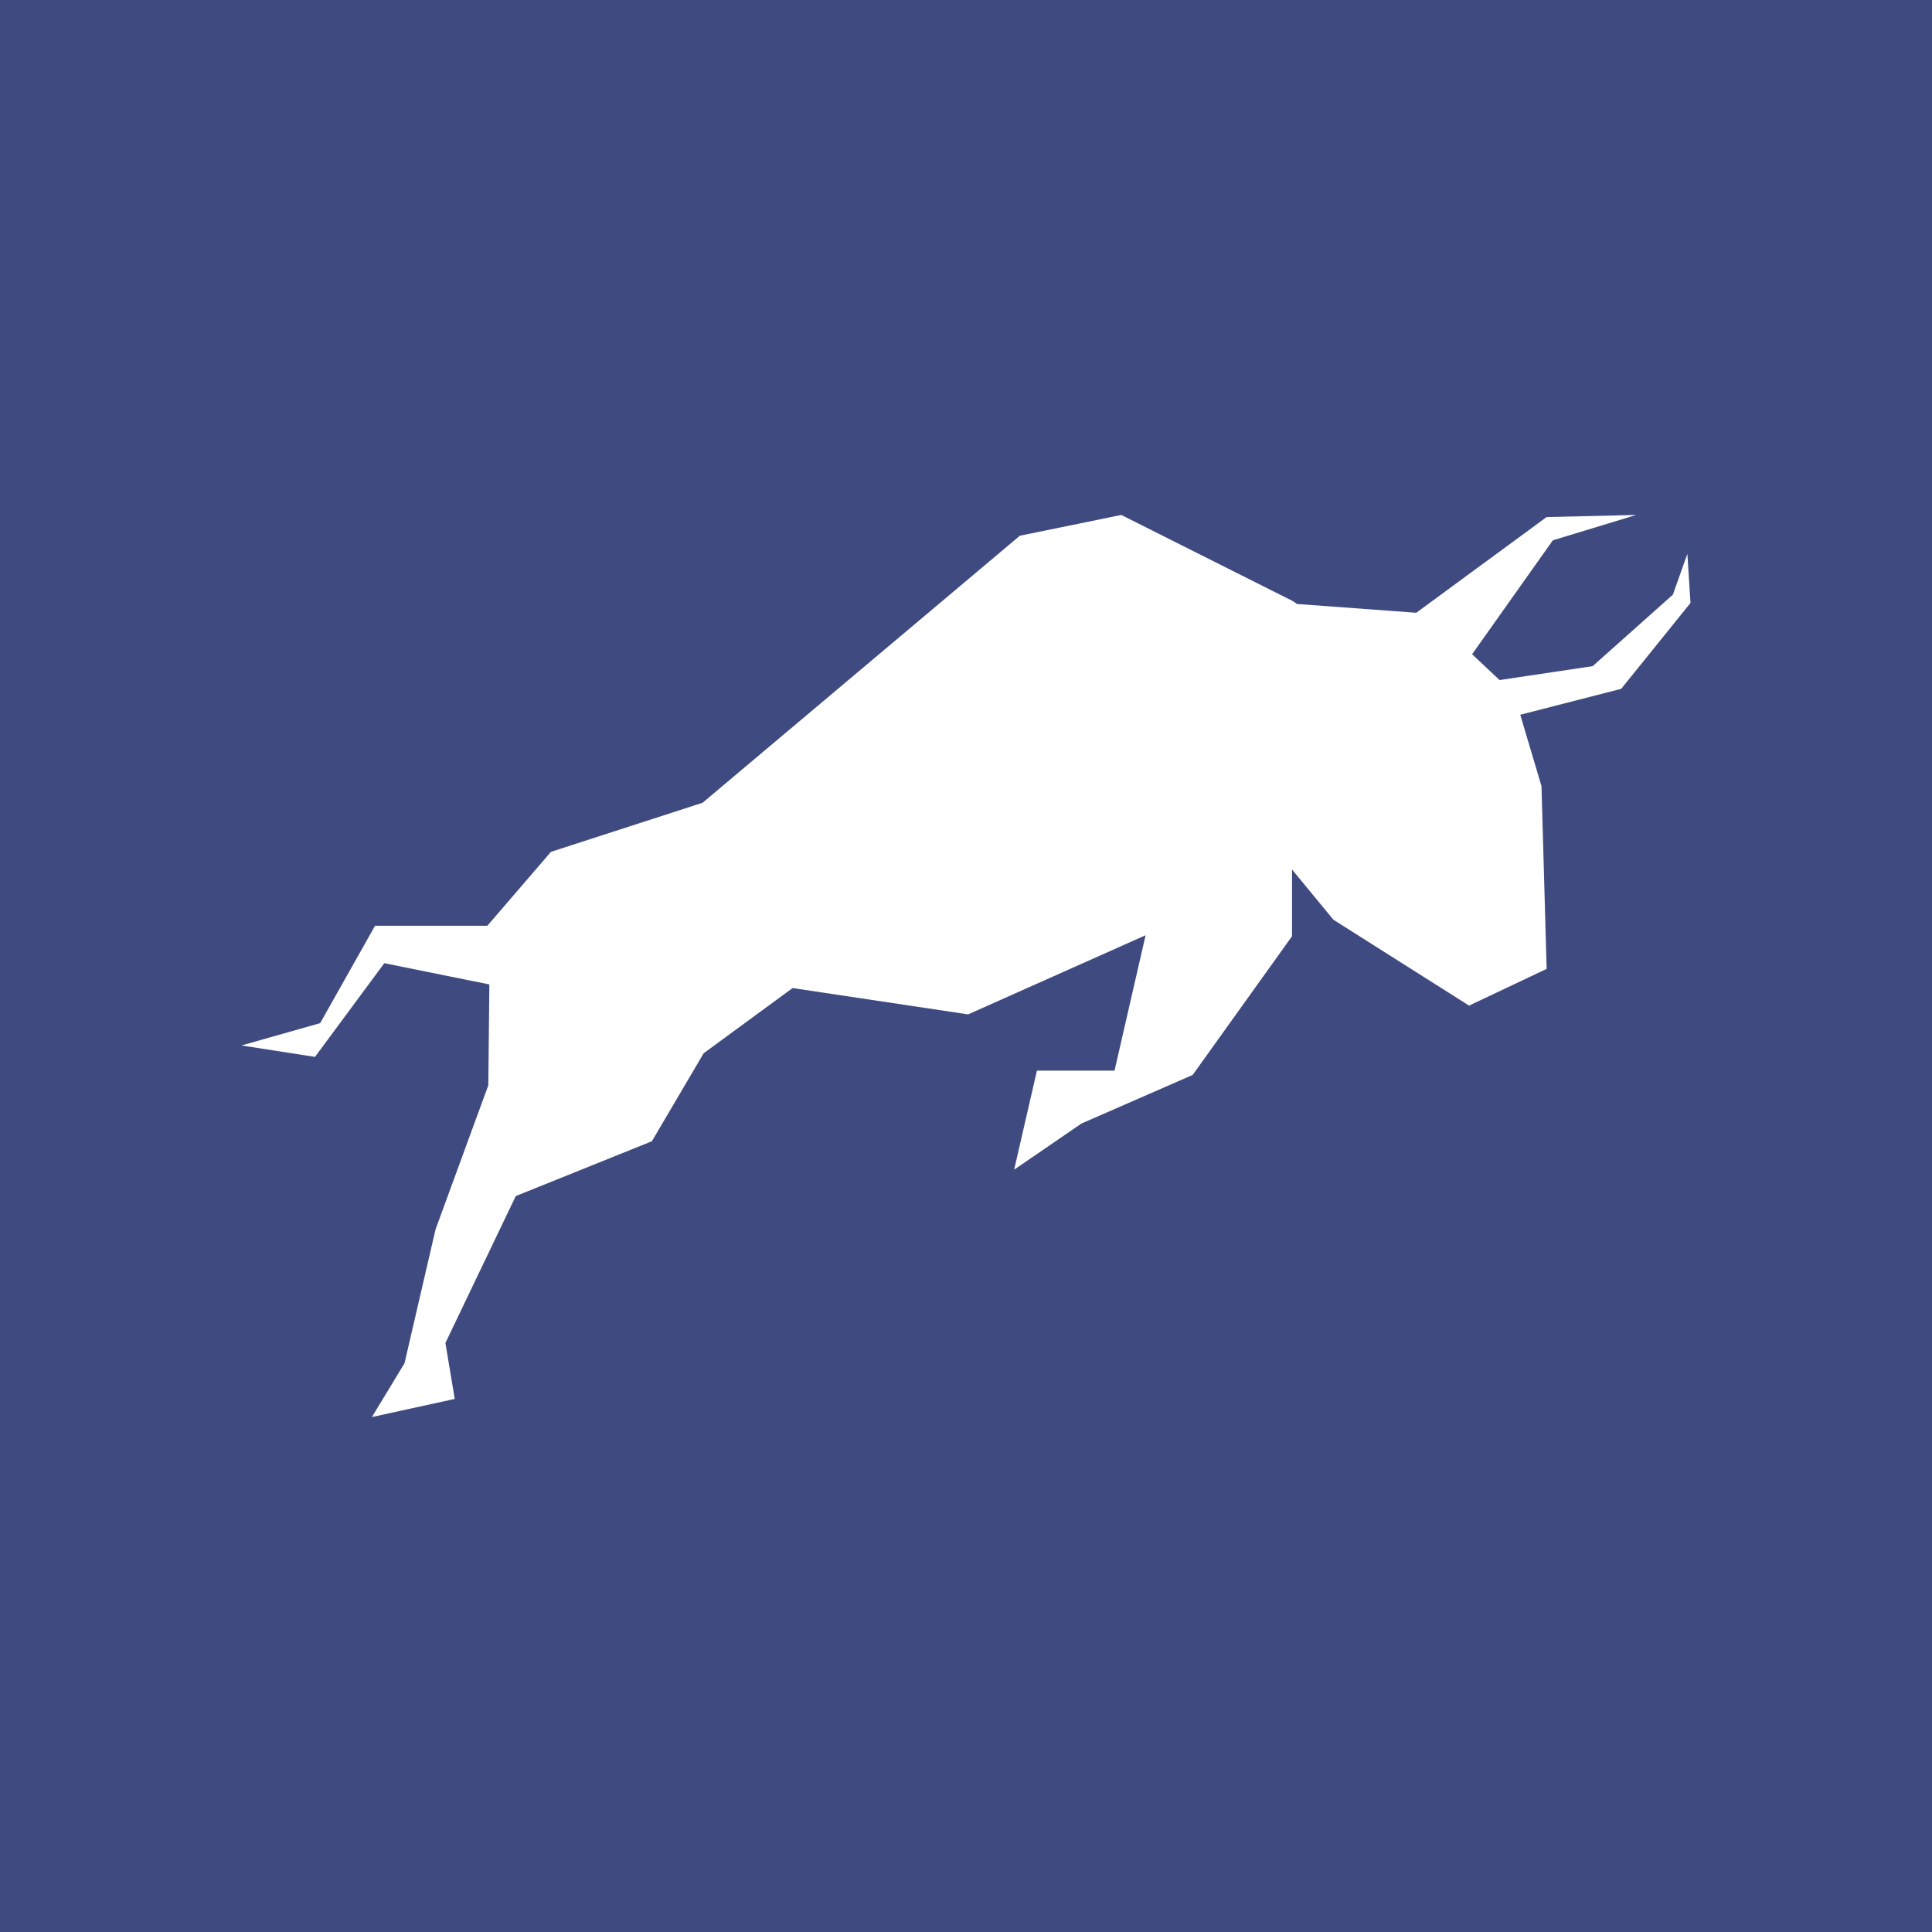 <svg width="24" height="24" viewBox="0 0 24 24" fill="none" xmlns="http://www.w3.org/2000/svg">
<rect x="0" y="0" width="24" height="24" fill="#808080" stroke="none"/>
<g clip-path="url(#clip0_328_30143)">
<path d="M24 0H0V24H24V0Z" fill="#3F4B80"/>
<path d="M21 7.49L20.961 6.88L20.781 7.387L19.785 8.275L18.628 8.448L18.287 8.127L19.29 6.712L20.325 6.397L19.213 6.423L17.593 7.612L16.114 7.503L16.056 7.465L13.929 6.397L12.669 6.655L8.728 9.972L6.844 10.582L6.054 11.5H4.659L3.977 12.71L3 12.987L3.913 13.129L4.774 11.965L6.079 12.229L6.066 13.482L5.411 15.27L5.025 16.935L4.62 17.603L5.649 17.378L5.533 16.683L6.407 14.858L8.098 14.177L8.741 13.084L9.846 12.274L12.026 12.601L14.231 11.618L13.845 13.3H12.881L12.598 14.53L13.434 13.957L14.816 13.353L16.05 11.63V10.801L16.564 11.425L18.249 12.492L19.213 12.036L19.149 9.766L18.885 8.879L20.139 8.557L21 7.49Z" fill="white"/>
</g>
<defs>
<clipPath id="clip0_328_30143">
<rect width="24" height="24" fill="white"/>
</clipPath>
</defs>
</svg>
